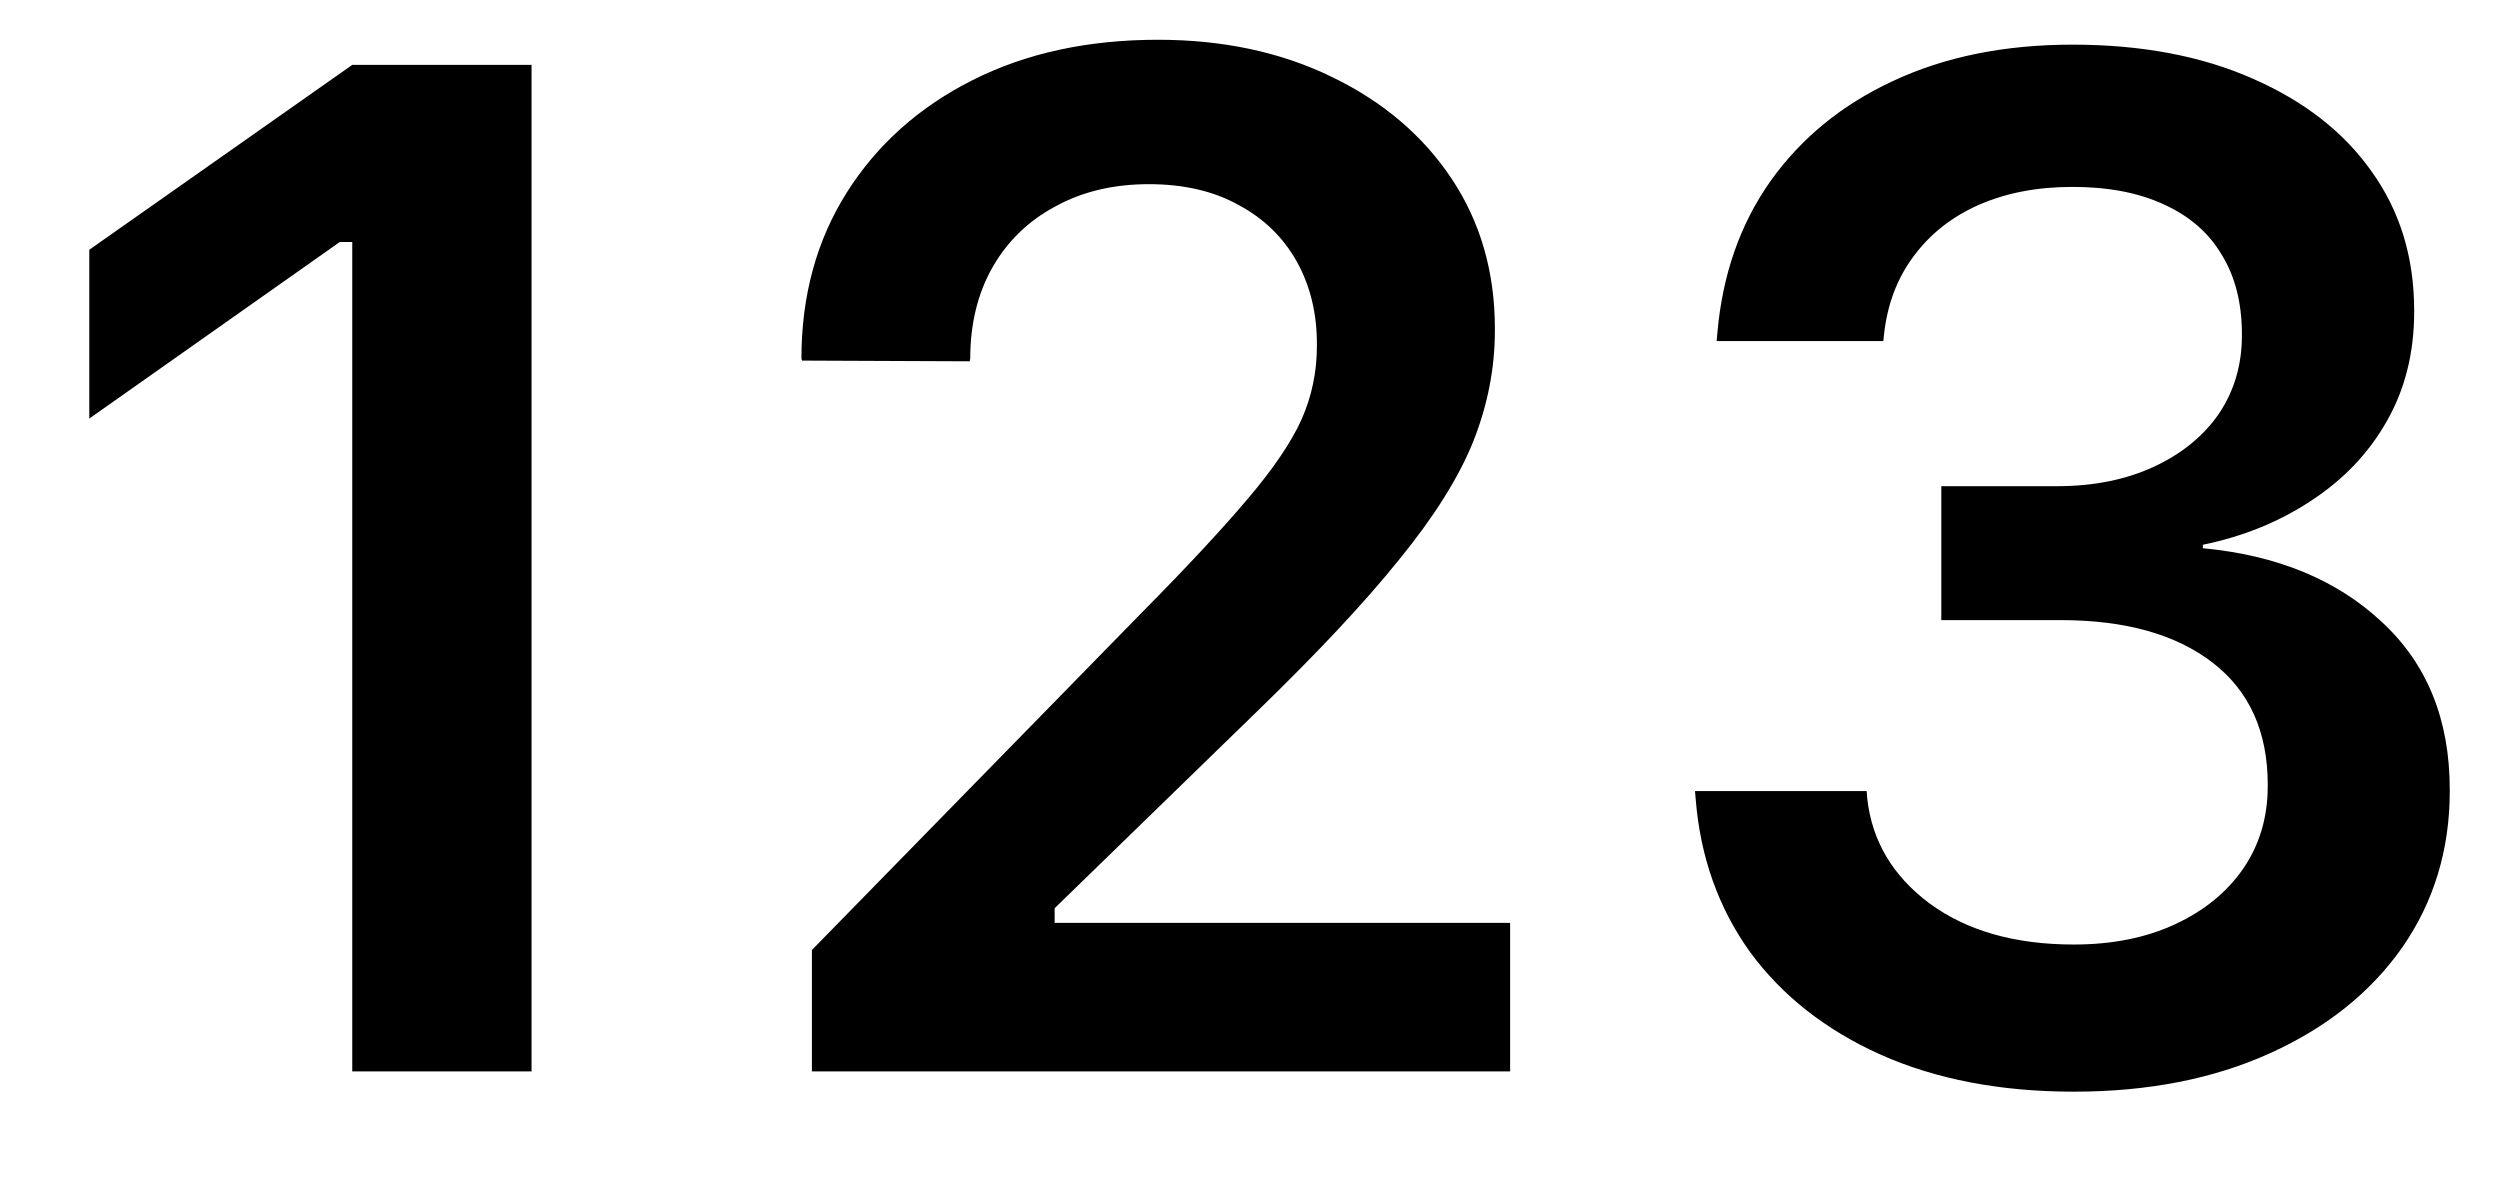 <svg width="21" height="10" viewBox="0 0 21 10" fill="none" xmlns="http://www.w3.org/2000/svg">
<path d="M2.959 9H4.465V0.545H2.959L0.75 2.098V3.516L2.854 2.033H2.959V9ZM6.82 9H12.685V7.752H8.461L8.859 8.016V7.348L8.461 8.016L10.553 5.982C11.065 5.486 11.465 5.059 11.754 4.699C12.047 4.34 12.254 4.01 12.375 3.709C12.496 3.404 12.557 3.094 12.557 2.777V2.76C12.557 2.283 12.435 1.863 12.193 1.5C11.951 1.137 11.615 0.852 11.185 0.645C10.76 0.438 10.273 0.334 9.727 0.334C9.137 0.334 8.617 0.447 8.168 0.674C7.719 0.9 7.367 1.215 7.113 1.617C6.859 2.02 6.732 2.484 6.732 3.012L6.738 3.029L8.145 3.035L8.15 3.012C8.15 2.719 8.213 2.463 8.338 2.244C8.463 2.025 8.639 1.855 8.865 1.734C9.092 1.609 9.354 1.547 9.65 1.547C9.943 1.547 10.195 1.605 10.406 1.723C10.617 1.836 10.779 1.994 10.893 2.197C11.006 2.4 11.062 2.631 11.062 2.889V2.906C11.062 3.121 11.02 3.326 10.934 3.521C10.848 3.713 10.697 3.936 10.482 4.189C10.271 4.439 9.975 4.758 9.592 5.145L6.82 7.98V9ZM17.42 9.17C18.045 9.17 18.594 9.062 19.066 8.848C19.543 8.633 19.914 8.336 20.18 7.957C20.445 7.574 20.578 7.137 20.578 6.645V6.633C20.578 6.047 20.389 5.578 20.01 5.227C19.631 4.871 19.129 4.664 18.504 4.605V4.576C18.844 4.506 19.146 4.383 19.412 4.207C19.682 4.031 19.893 3.811 20.045 3.545C20.201 3.275 20.279 2.967 20.279 2.619V2.607C20.279 2.162 20.16 1.773 19.922 1.441C19.688 1.109 19.355 0.85 18.926 0.662C18.496 0.471 17.99 0.375 17.408 0.375C16.838 0.375 16.336 0.477 15.902 0.68C15.473 0.879 15.129 1.16 14.871 1.523C14.617 1.883 14.469 2.307 14.426 2.795L14.42 2.865H15.82L15.826 2.807C15.854 2.557 15.935 2.34 16.072 2.156C16.209 1.969 16.391 1.824 16.617 1.723C16.848 1.621 17.111 1.57 17.408 1.57C17.709 1.57 17.965 1.619 18.176 1.717C18.391 1.814 18.553 1.955 18.662 2.139C18.775 2.322 18.832 2.545 18.832 2.807V2.818C18.832 3.064 18.768 3.283 18.639 3.475C18.51 3.662 18.328 3.811 18.094 3.92C17.859 4.029 17.588 4.084 17.279 4.084H16.307V5.209H17.309C17.852 5.209 18.277 5.328 18.586 5.566C18.895 5.805 19.049 6.146 19.049 6.592V6.604C19.049 6.865 18.98 7.096 18.844 7.295C18.707 7.494 18.516 7.65 18.27 7.764C18.027 7.877 17.744 7.934 17.42 7.934C16.924 7.934 16.52 7.818 16.207 7.588C15.898 7.357 15.725 7.064 15.685 6.709L15.68 6.645H14.238L14.244 6.715C14.283 7.199 14.435 7.627 14.701 7.998C14.971 8.365 15.336 8.652 15.797 8.859C16.262 9.066 16.803 9.17 17.42 9.17Z" fill="black"/>
</svg>
